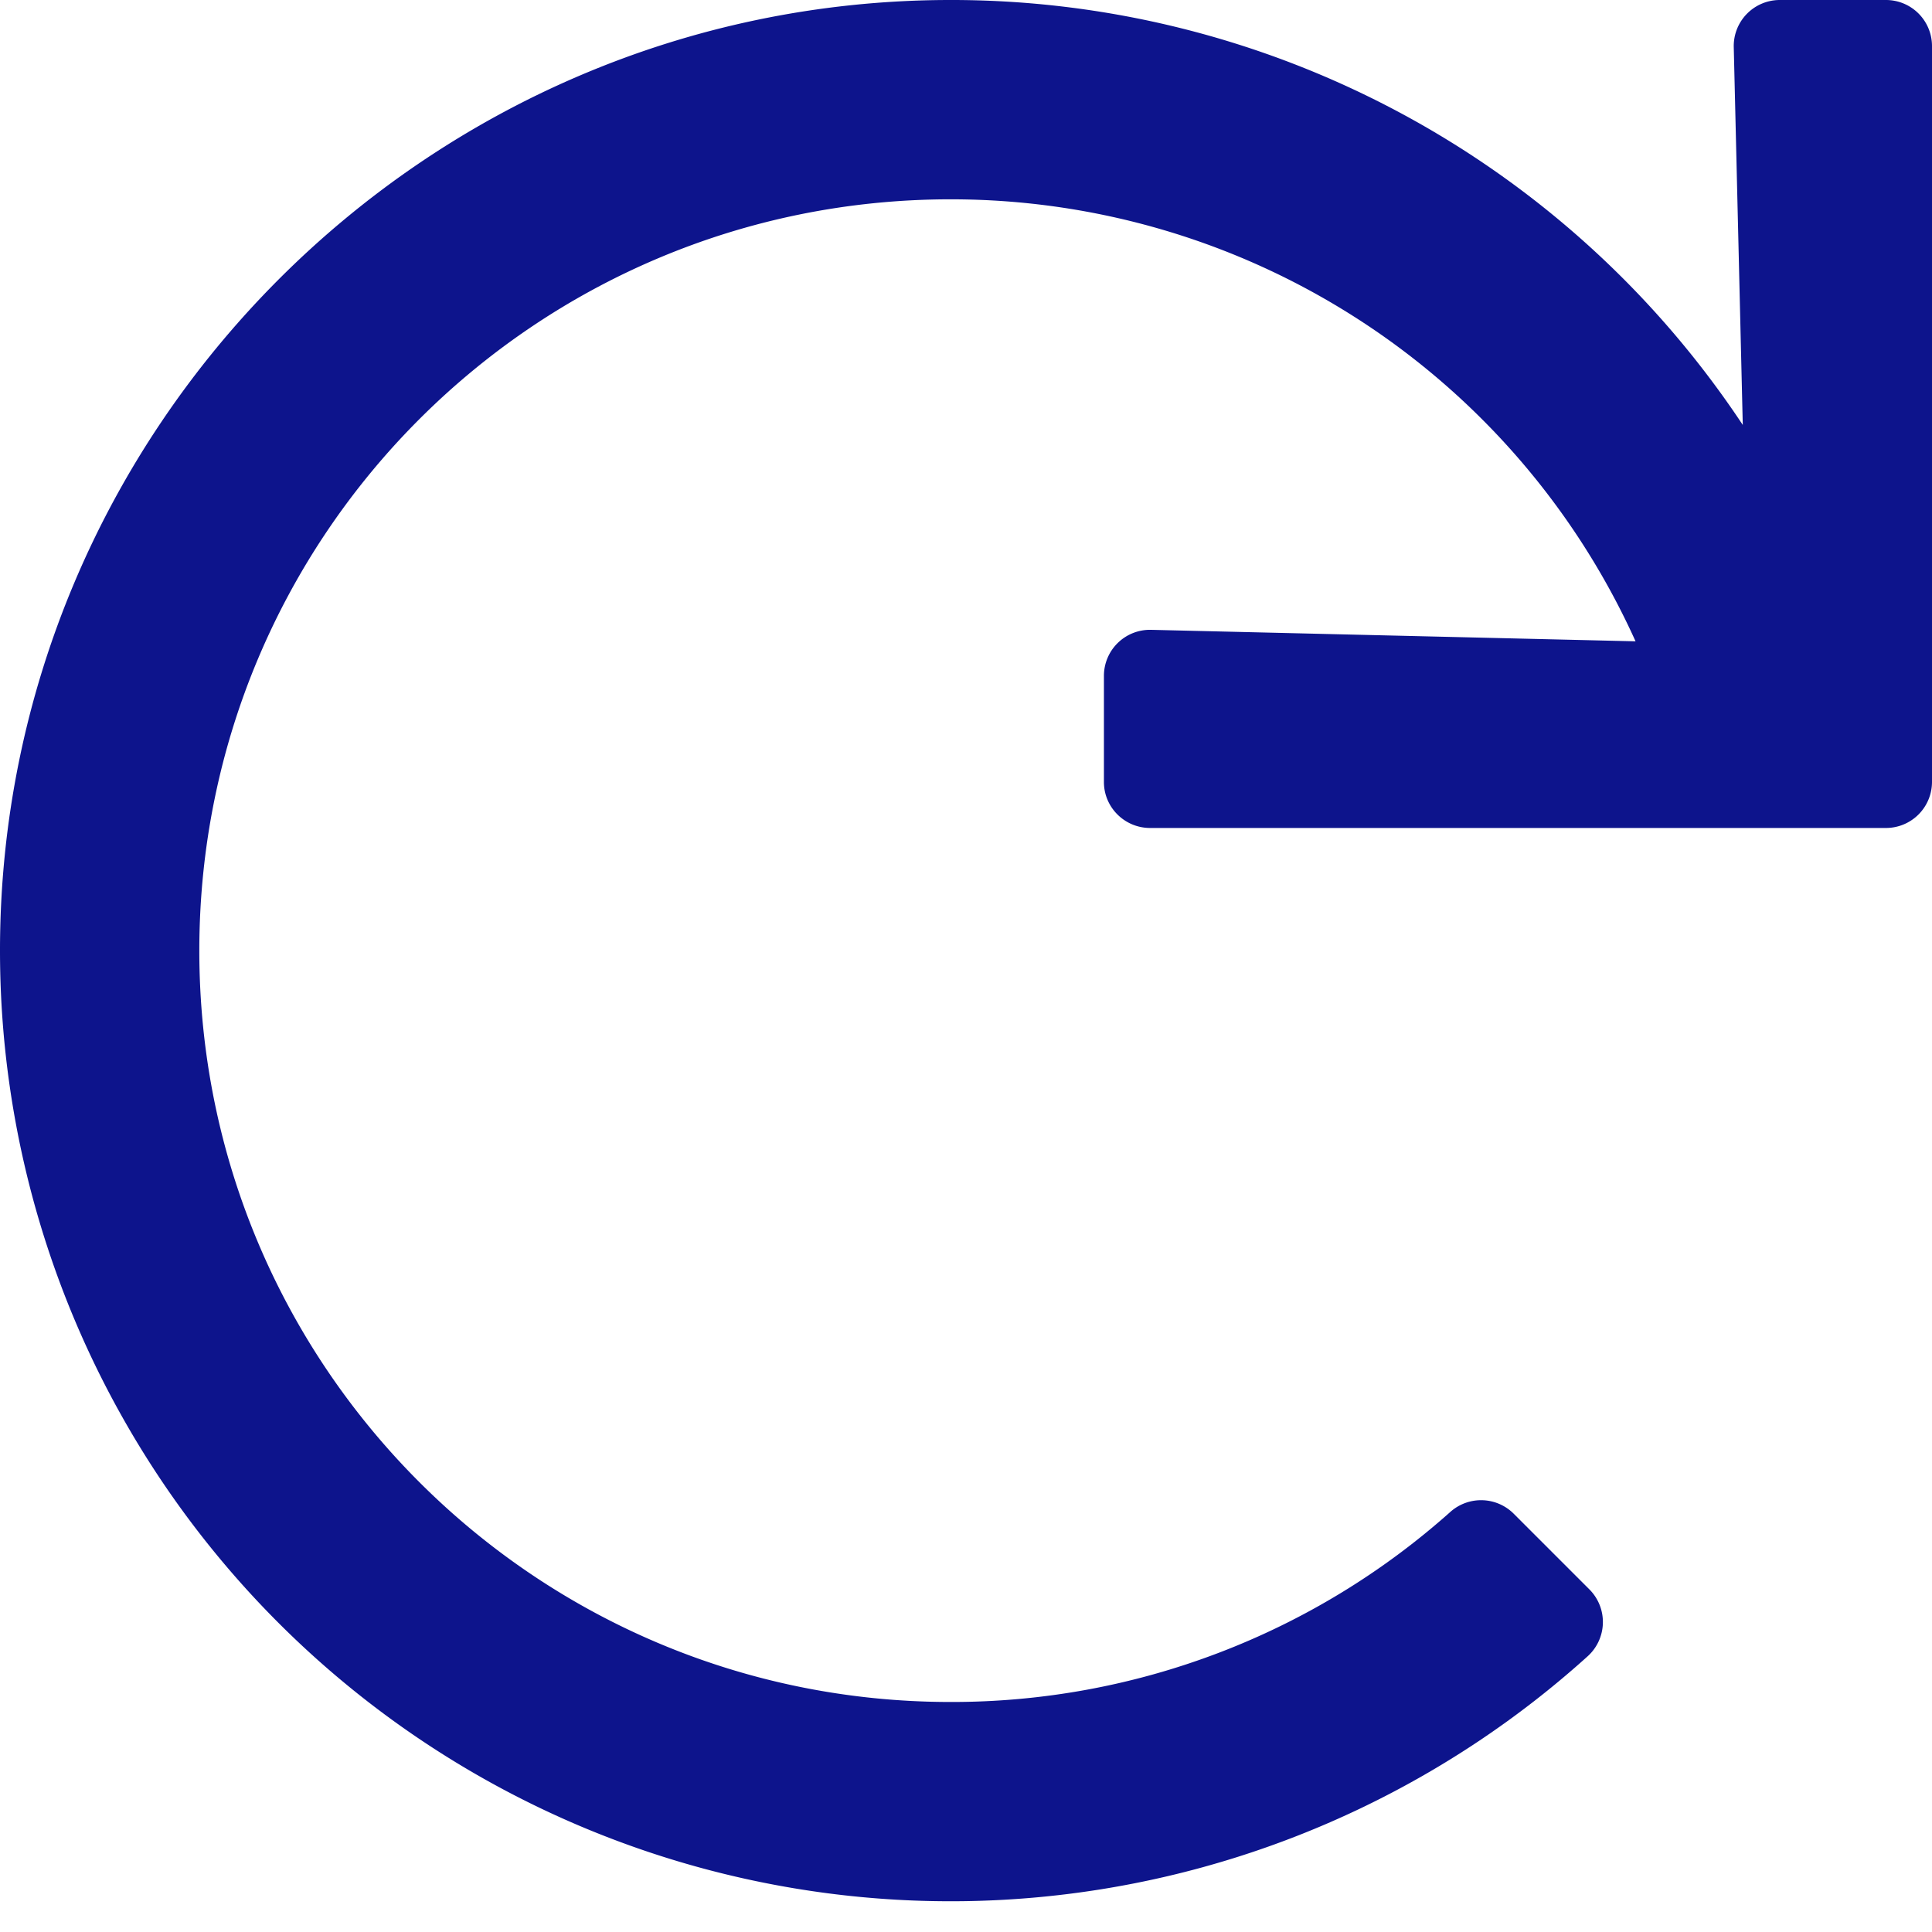 <svg viewBox="0 0 18 18" xmlns="http://www.w3.org/2000/svg"><path d="M17.571 0h-.99a.429.429 0 00-.428.439l.084 3.52A8.848 8.848 0 008.83 0C3.958.015-.008 4 0 8.871a8.857 8.857 0 0014.792 6.56.43.43 0 00.017-.622l-.705-.705a.43.43 0 00-.589-.02 6.975 6.975 0 01-4.658 1.773c-3.868 0-7-3.13-7-7 0-3.868 3.13-7 7-7a6.997 6.997 0 016.381 4.118l-4.513-.107a.429.429 0 00-.44.428v.99c0 .236.193.428.43.428h6.856A.429.429 0 0018 7.286V.429A.429.429 0 0017.571 0z" fill="#0D148C" fill-rule="evenodd"/></svg>
